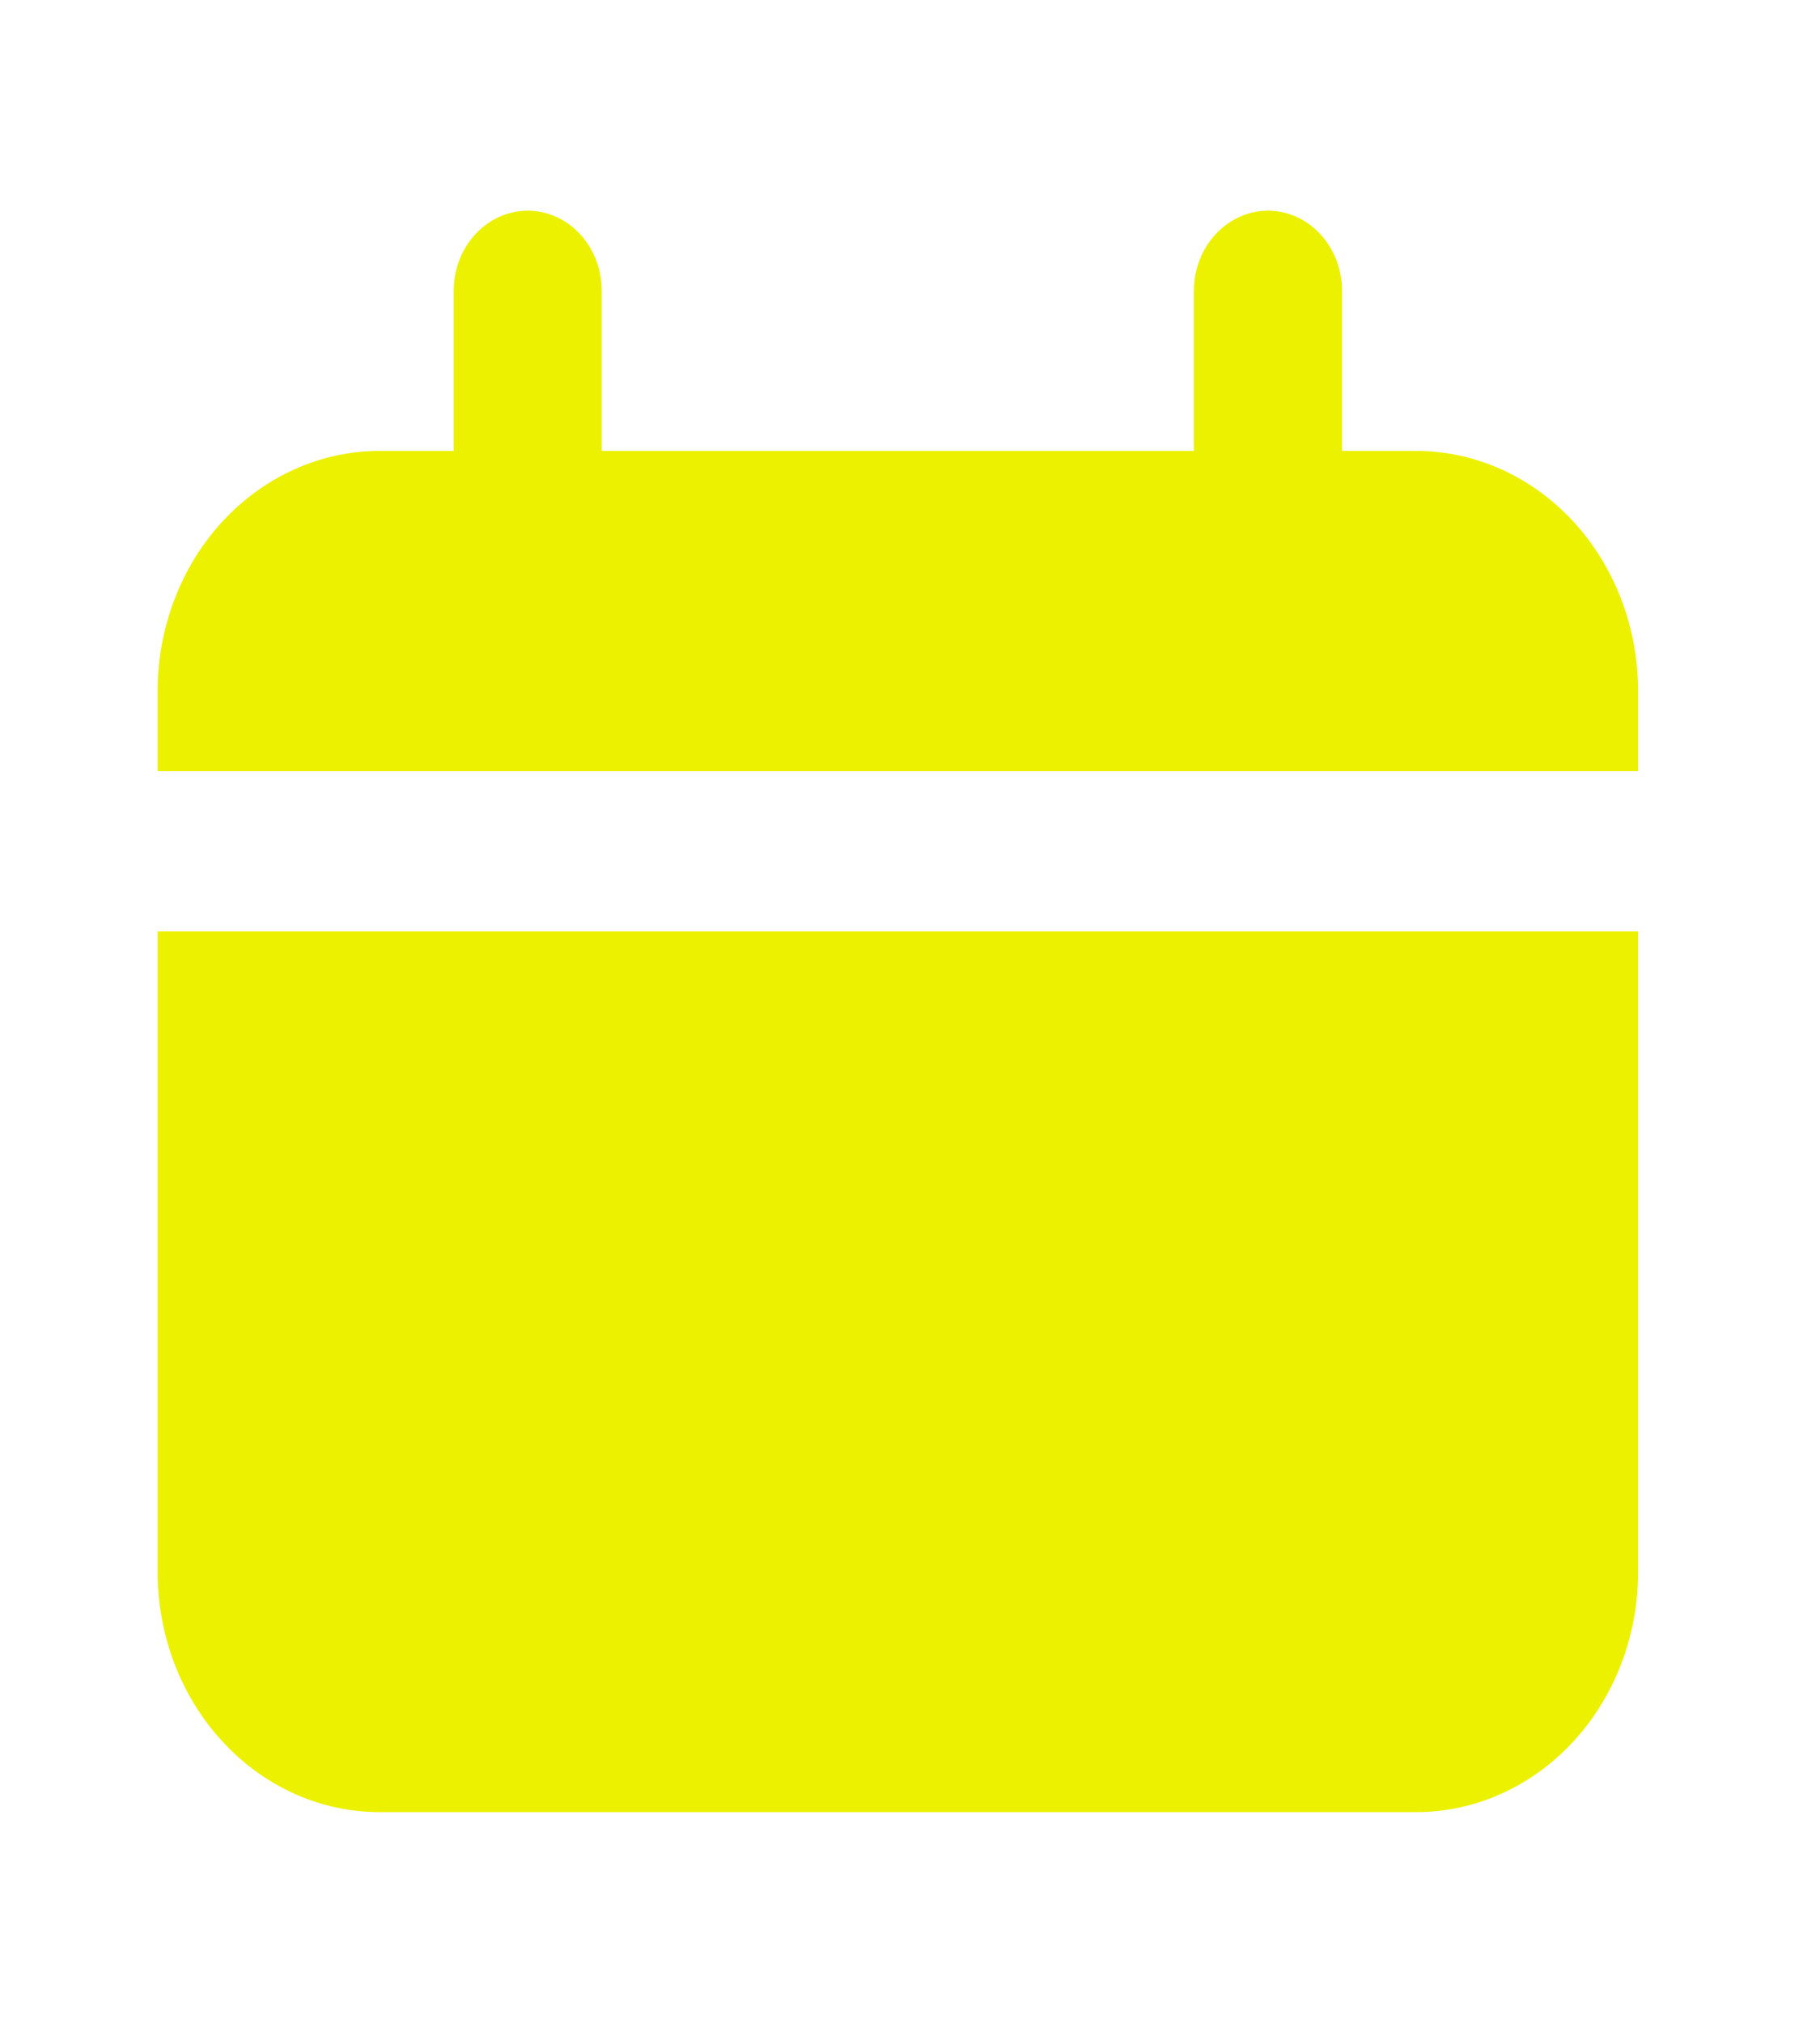 <svg width="18" height="20" viewBox="0 0 18 20" fill="none" xmlns="http://www.w3.org/2000/svg">
<path d="M14.005 4.458H13.273V2.875C13.273 2.665 13.195 2.464 13.058 2.315C12.921 2.167 12.735 2.083 12.54 2.083C12.346 2.083 12.16 2.167 12.023 2.315C11.885 2.464 11.808 2.665 11.808 2.875V4.458H5.951V2.875C5.951 2.665 5.874 2.464 5.737 2.315C5.6 2.167 5.413 2.083 5.219 2.083C5.025 2.083 4.839 2.167 4.702 2.315C4.564 2.464 4.487 2.665 4.487 2.875V4.458H3.755C3.172 4.458 2.614 4.709 2.202 5.154C1.79 5.6 1.559 6.204 1.559 6.833V7.625H16.201V6.833C16.201 6.204 15.97 5.6 15.558 5.154C15.146 4.709 14.587 4.458 14.005 4.458Z" fill="#ECF100"/>
<path d="M1.559 15.542C1.559 16.172 1.79 16.776 2.202 17.221C2.614 17.667 3.172 17.917 3.755 17.917H14.005C14.587 17.917 15.146 17.667 15.558 17.221C15.97 16.776 16.201 16.172 16.201 15.542V9.209H1.559V15.542Z" fill="#ECF100"/>
</svg>
